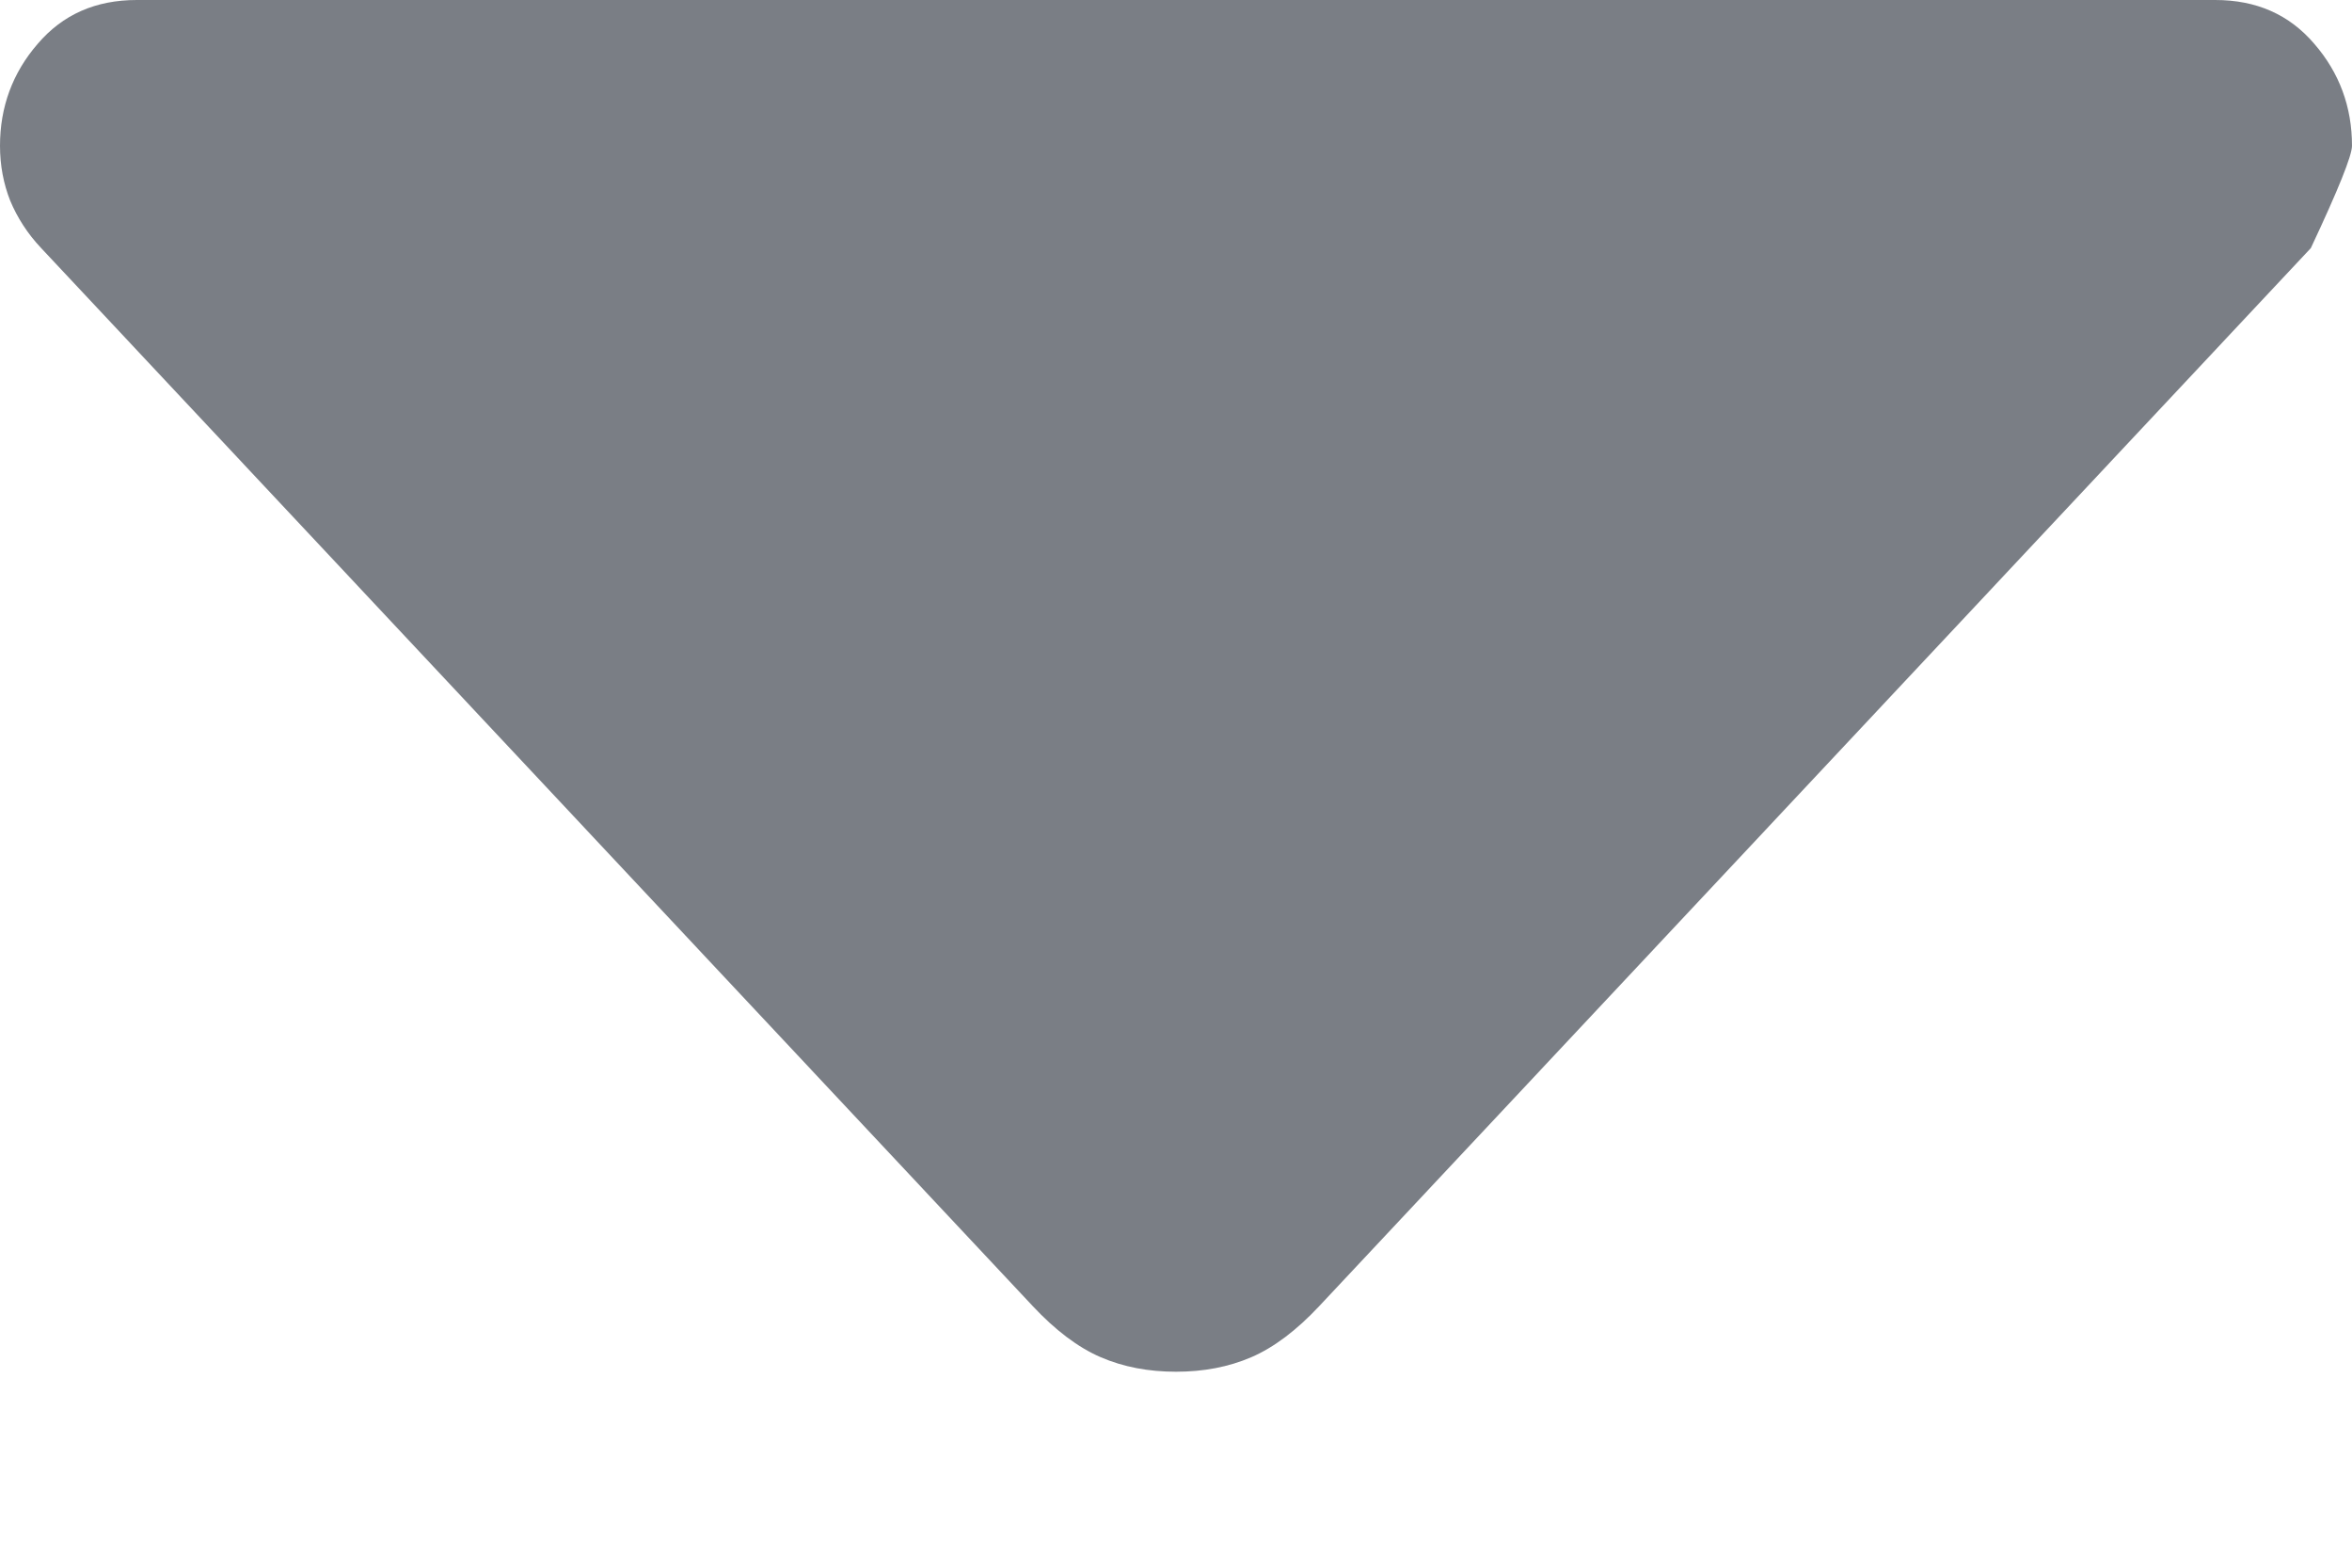 <svg width="6" height="4" viewBox="0 0 6 4" fill="none" xmlns="http://www.w3.org/2000/svg">
  <path d="M5.651 0C5.756 0 5.84 0.037 5.904 0.112C5.968 0.186 6 0.273 6 0.372C6 0.397 5.965 0.484 5.895 0.633L3.366 3.332C3.308 3.394 3.25 3.438 3.192 3.463C3.134 3.488 3.07 3.5 3 3.5C2.93 3.5 2.866 3.488 2.808 3.463C2.75 3.438 2.692 3.394 2.634 3.332L0.105 0.633C0.07 0.596 0.044 0.555 0.026 0.512C0.009 0.469 0 0.422 0 0.372C0 0.273 0.032 0.186 0.096 0.112C0.16 0.037 0.244 0 0.349 0L5.651 0Z" fill="#7A7E85"/>
</svg>